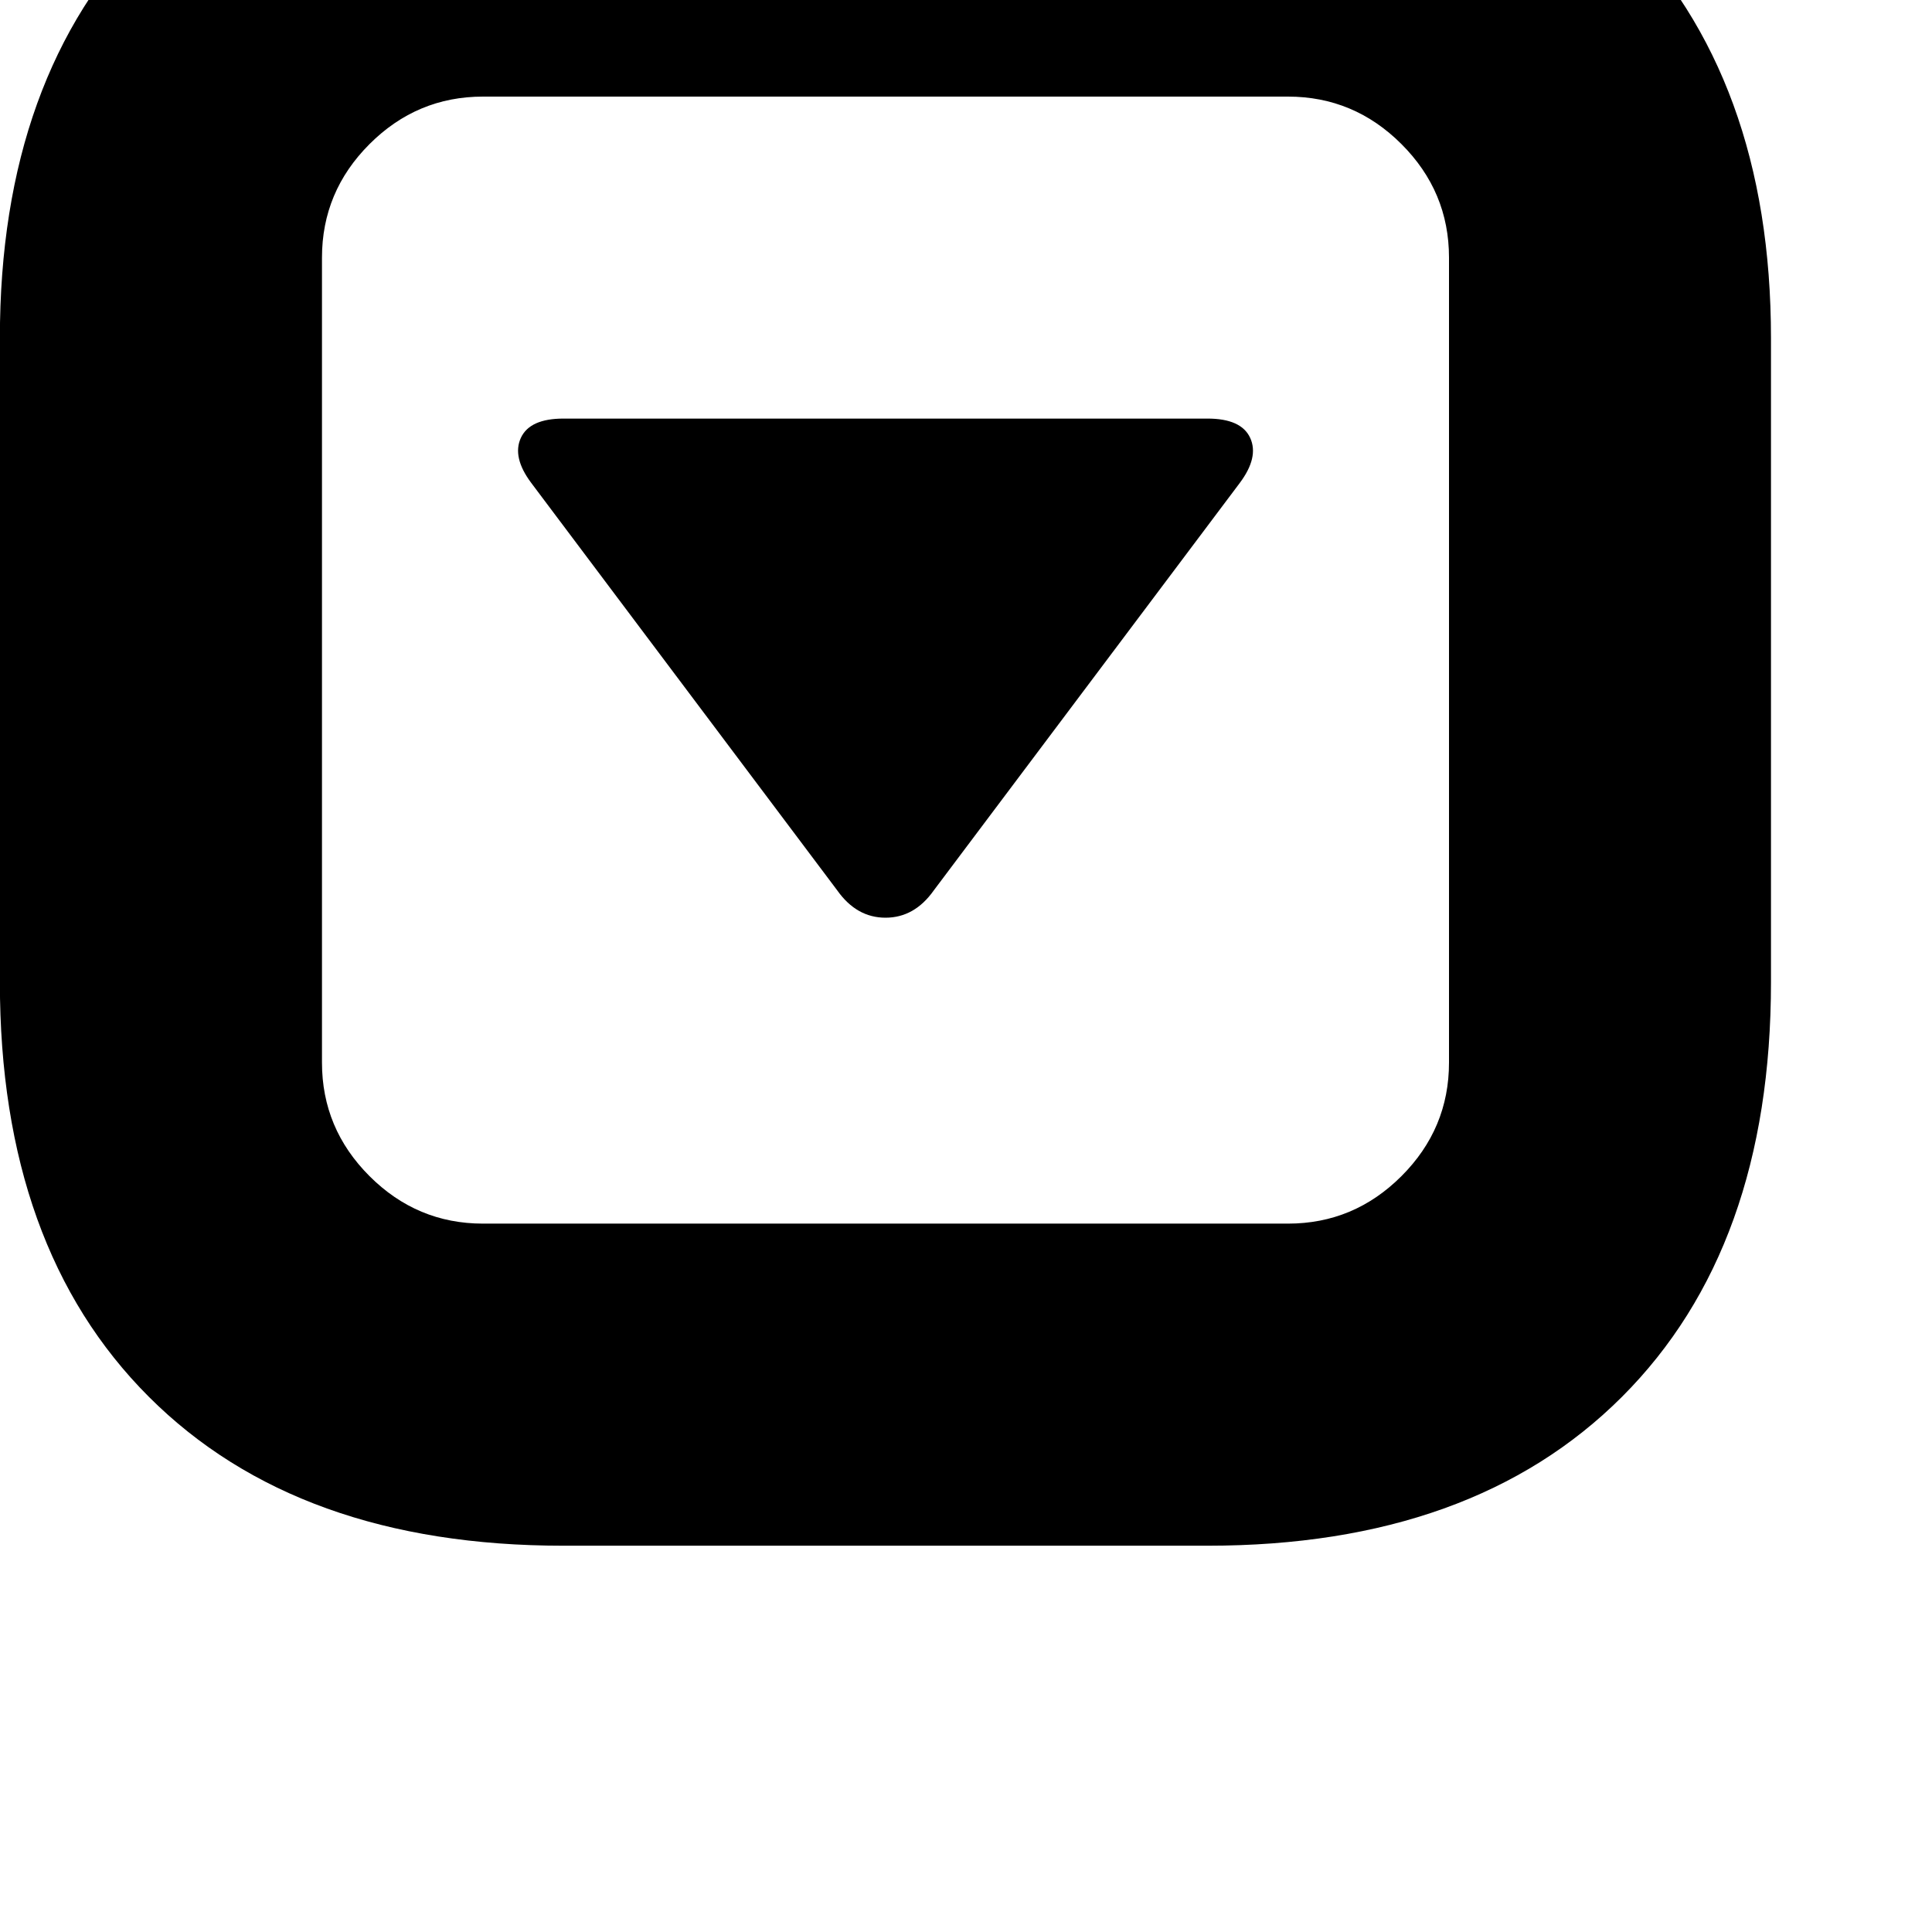 <!-- Generated by IcoMoon.io -->
<svg version="1.1" xmlns="http://www.w3.org/2000/svg" width="32" height="32" viewBox="0 0 32 32">
<title>uniE159</title>
<path d="M9.333-3.733h10.667q4.347 0 6.84 2.507t2.493 6.827v10.667q0 4.4-2.467 6.867t-6.867 2.467h-10.667q-4.4 0-6.867-2.467t-2.467-6.867v-10.667q0-4.347 2.467-6.84t6.867-2.493zM21.333 1.6h-13.333q-1.093 0-1.88 0.787t-0.787 1.88v13.333q0 1.093 0.787 1.88t1.88 0.787h13.333q1.093 0 1.88-0.787t0.787-1.88v-13.333q0-1.093-0.787-1.88t-1.88-0.787zM9.333 6.933h10.667q0.56 0 0.707 0.32t-0.173 0.747l-5.067 6.747q-0.32 0.453-0.8 0.453t-0.8-0.453l-5.067-6.747q-0.32-0.427-0.173-0.747t0.707-0.32z"></path>
</svg>
